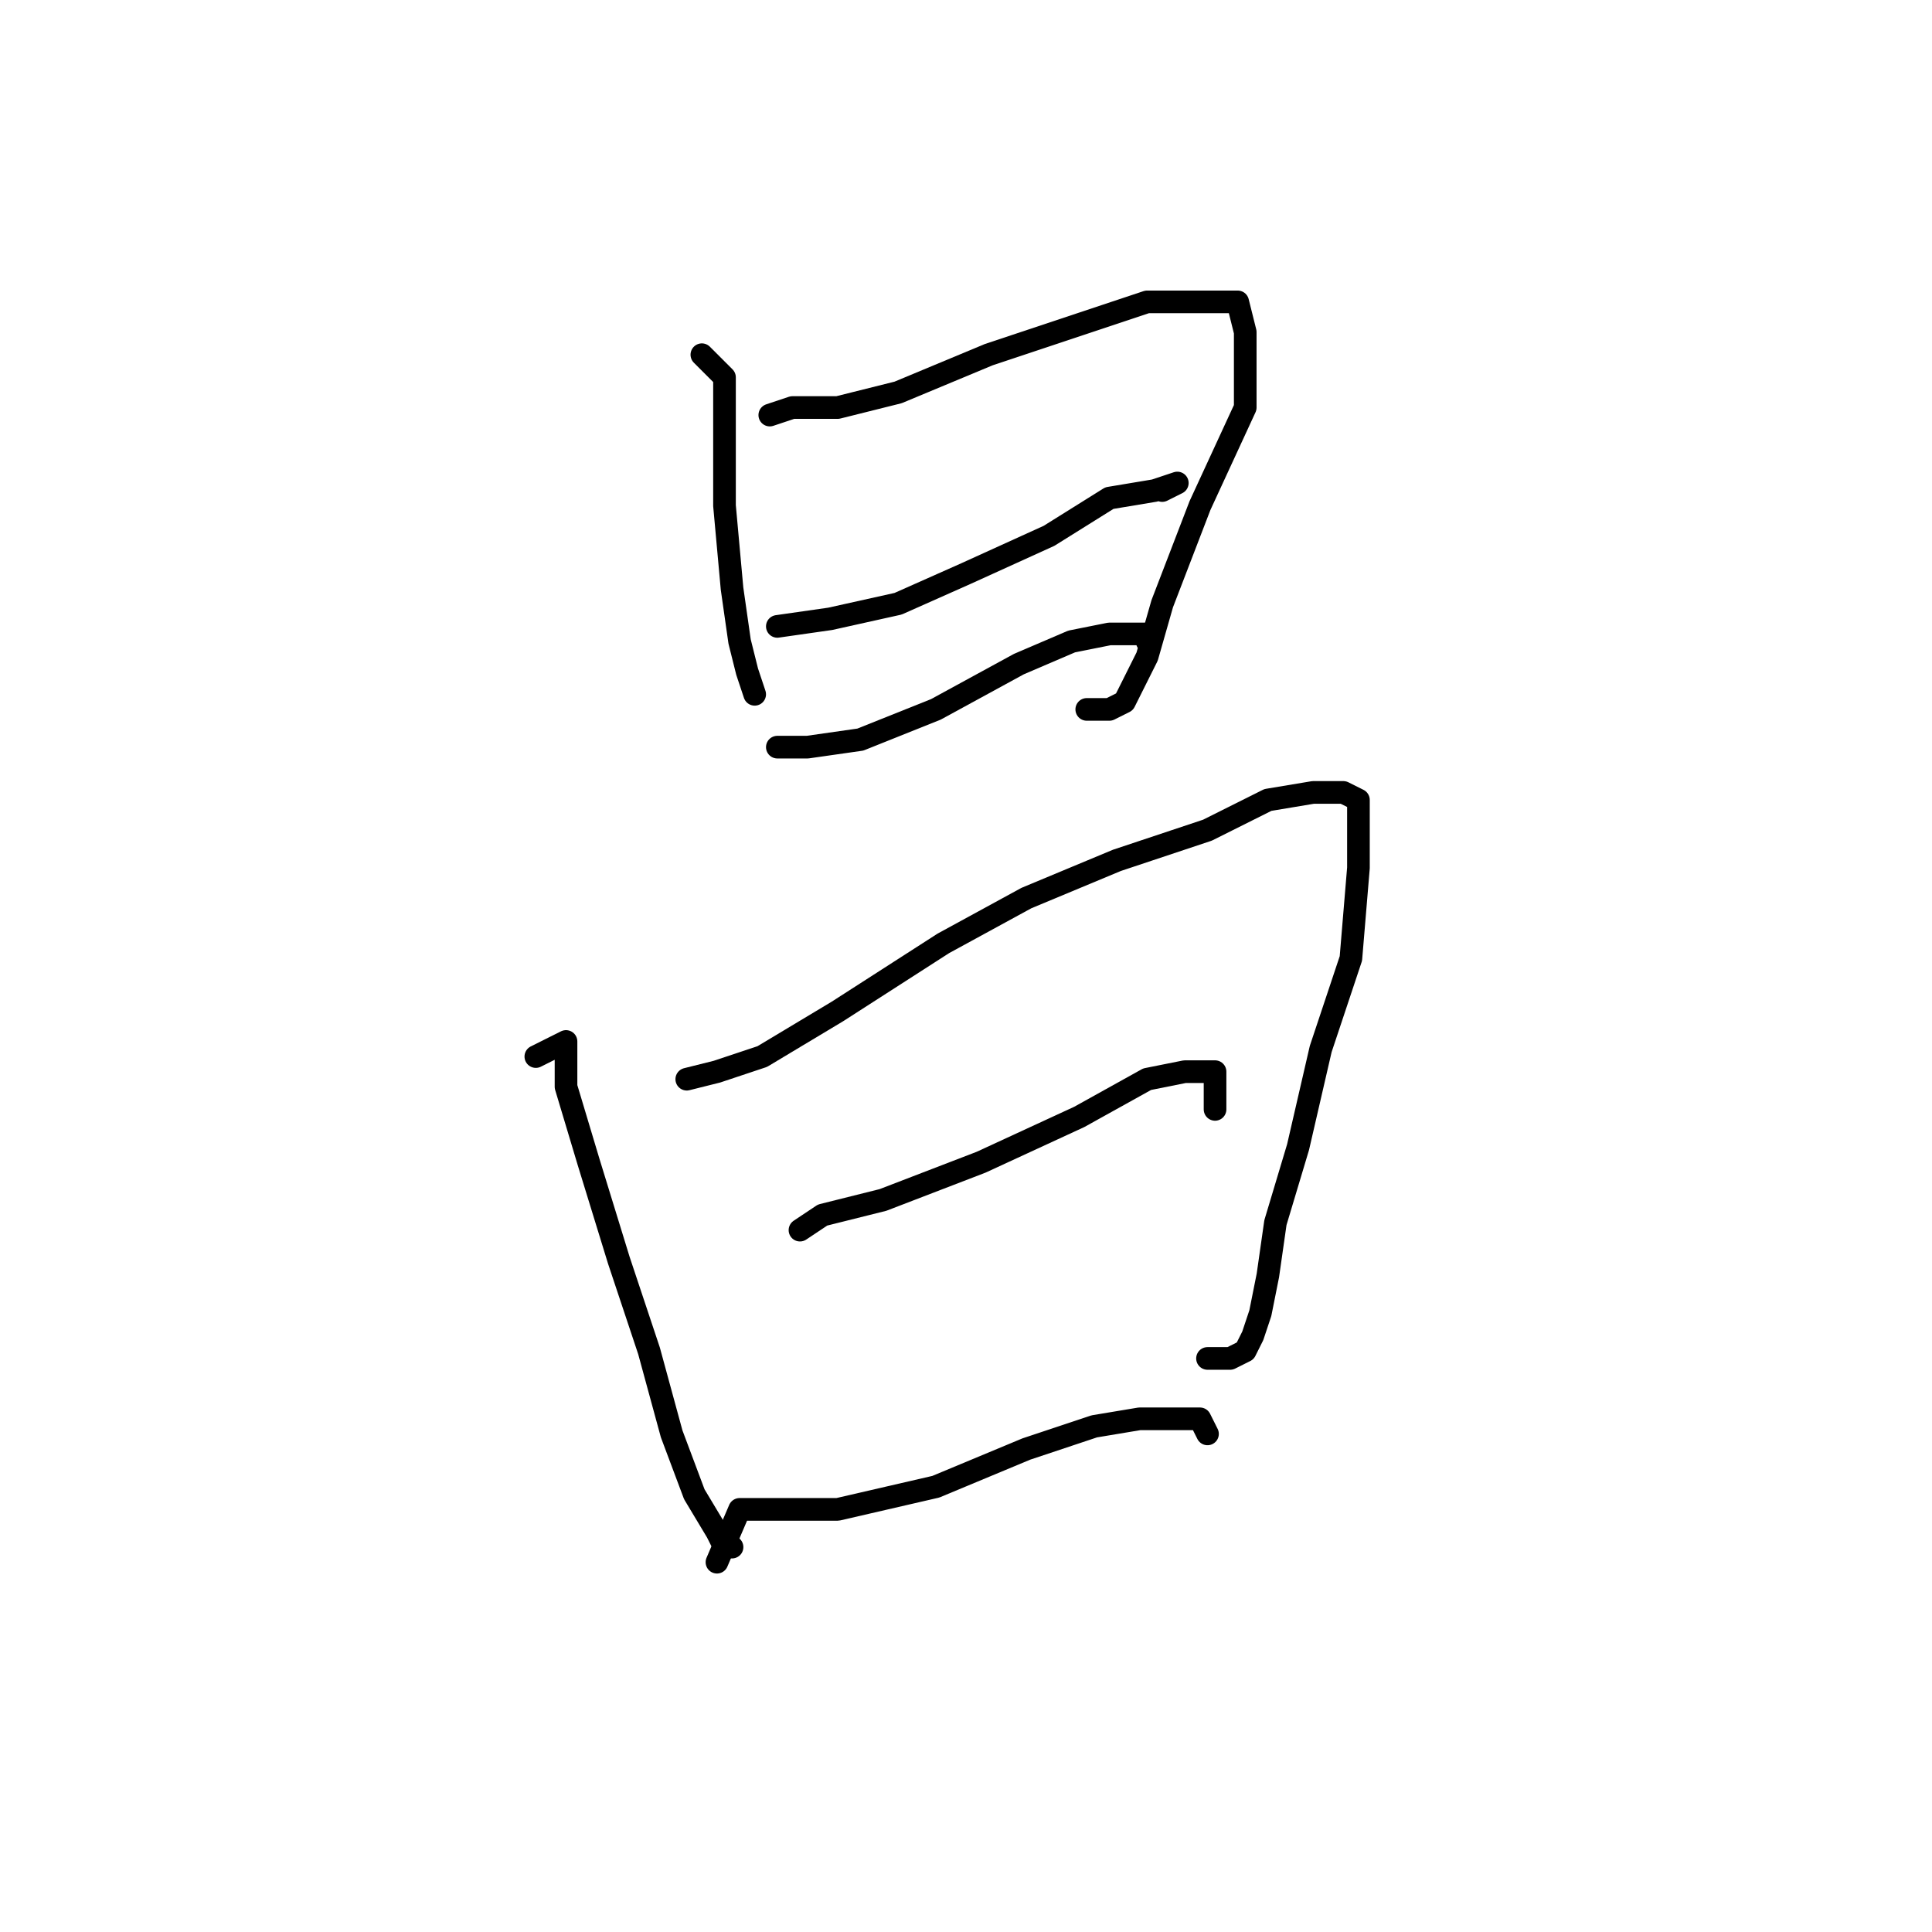 <?xml version="1.0" standalone="no"?>
    <svg width="256" height="256" xmlns="http://www.w3.org/2000/svg" version="1.1">
    <polyline stroke="black" stroke-width="3" stroke-linecap="round" fill="transparent" stroke-linejoin="round" points="93 47 96 50 96 58 96 67 97 78 98 85 99 89 100 92 100 92 " />
        <polyline stroke="black" stroke-width="3" stroke-linecap="round" fill="transparent" stroke-linejoin="round" points="102 55 105 54 111 54 119 52 131 47 143 43 152 40 158 40 161 40 164 40 165 44 165 54 159 67 154 80 152 87 150 91 149 93 147 94 146 94 144 94 144 94 " />
        <polyline stroke="black" stroke-width="3" stroke-linecap="round" fill="transparent" stroke-linejoin="round" points="103 83 110 82 119 80 128 76 139 71 147 66 153 65 156 64 154 65 154 65 " />
        <polyline stroke="black" stroke-width="3" stroke-linecap="round" fill="transparent" stroke-linejoin="round" points="103 99 107 99 114 98 124 94 135 88 142 85 147 84 151 84 152 84 152 85 152 85 " />
        <polyline stroke="black" stroke-width="3" stroke-linecap="round" fill="transparent" stroke-linejoin="round" points="71 140 75 138 75 144 78 154 82 167 86 179 89 190 92 198 95 203 96 205 97 205 97 205 " />
        <polyline stroke="black" stroke-width="3" stroke-linecap="round" fill="transparent" stroke-linejoin="round" points="91 143 95 142 101 140 111 134 125 125 136 119 148 114 160 110 168 106 174 105 178 105 180 106 180 115 179 127 175 139 172 152 169 162 168 169 167 174 166 177 165 179 163 180 161 180 160 180 160 180 " />
        <polyline stroke="black" stroke-width="3" stroke-linecap="round" fill="transparent" stroke-linejoin="round" points="106 163 109 161 117 159 130 154 143 148 152 143 157 142 159 142 161 142 161 147 161 147 " />
        <polyline stroke="black" stroke-width="3" stroke-linecap="round" fill="transparent" stroke-linejoin="round" points="95 207 98 200 103 200 111 200 124 197 136 192 145 189 151 188 155 188 159 188 160 190 160 190 " />
        </svg>